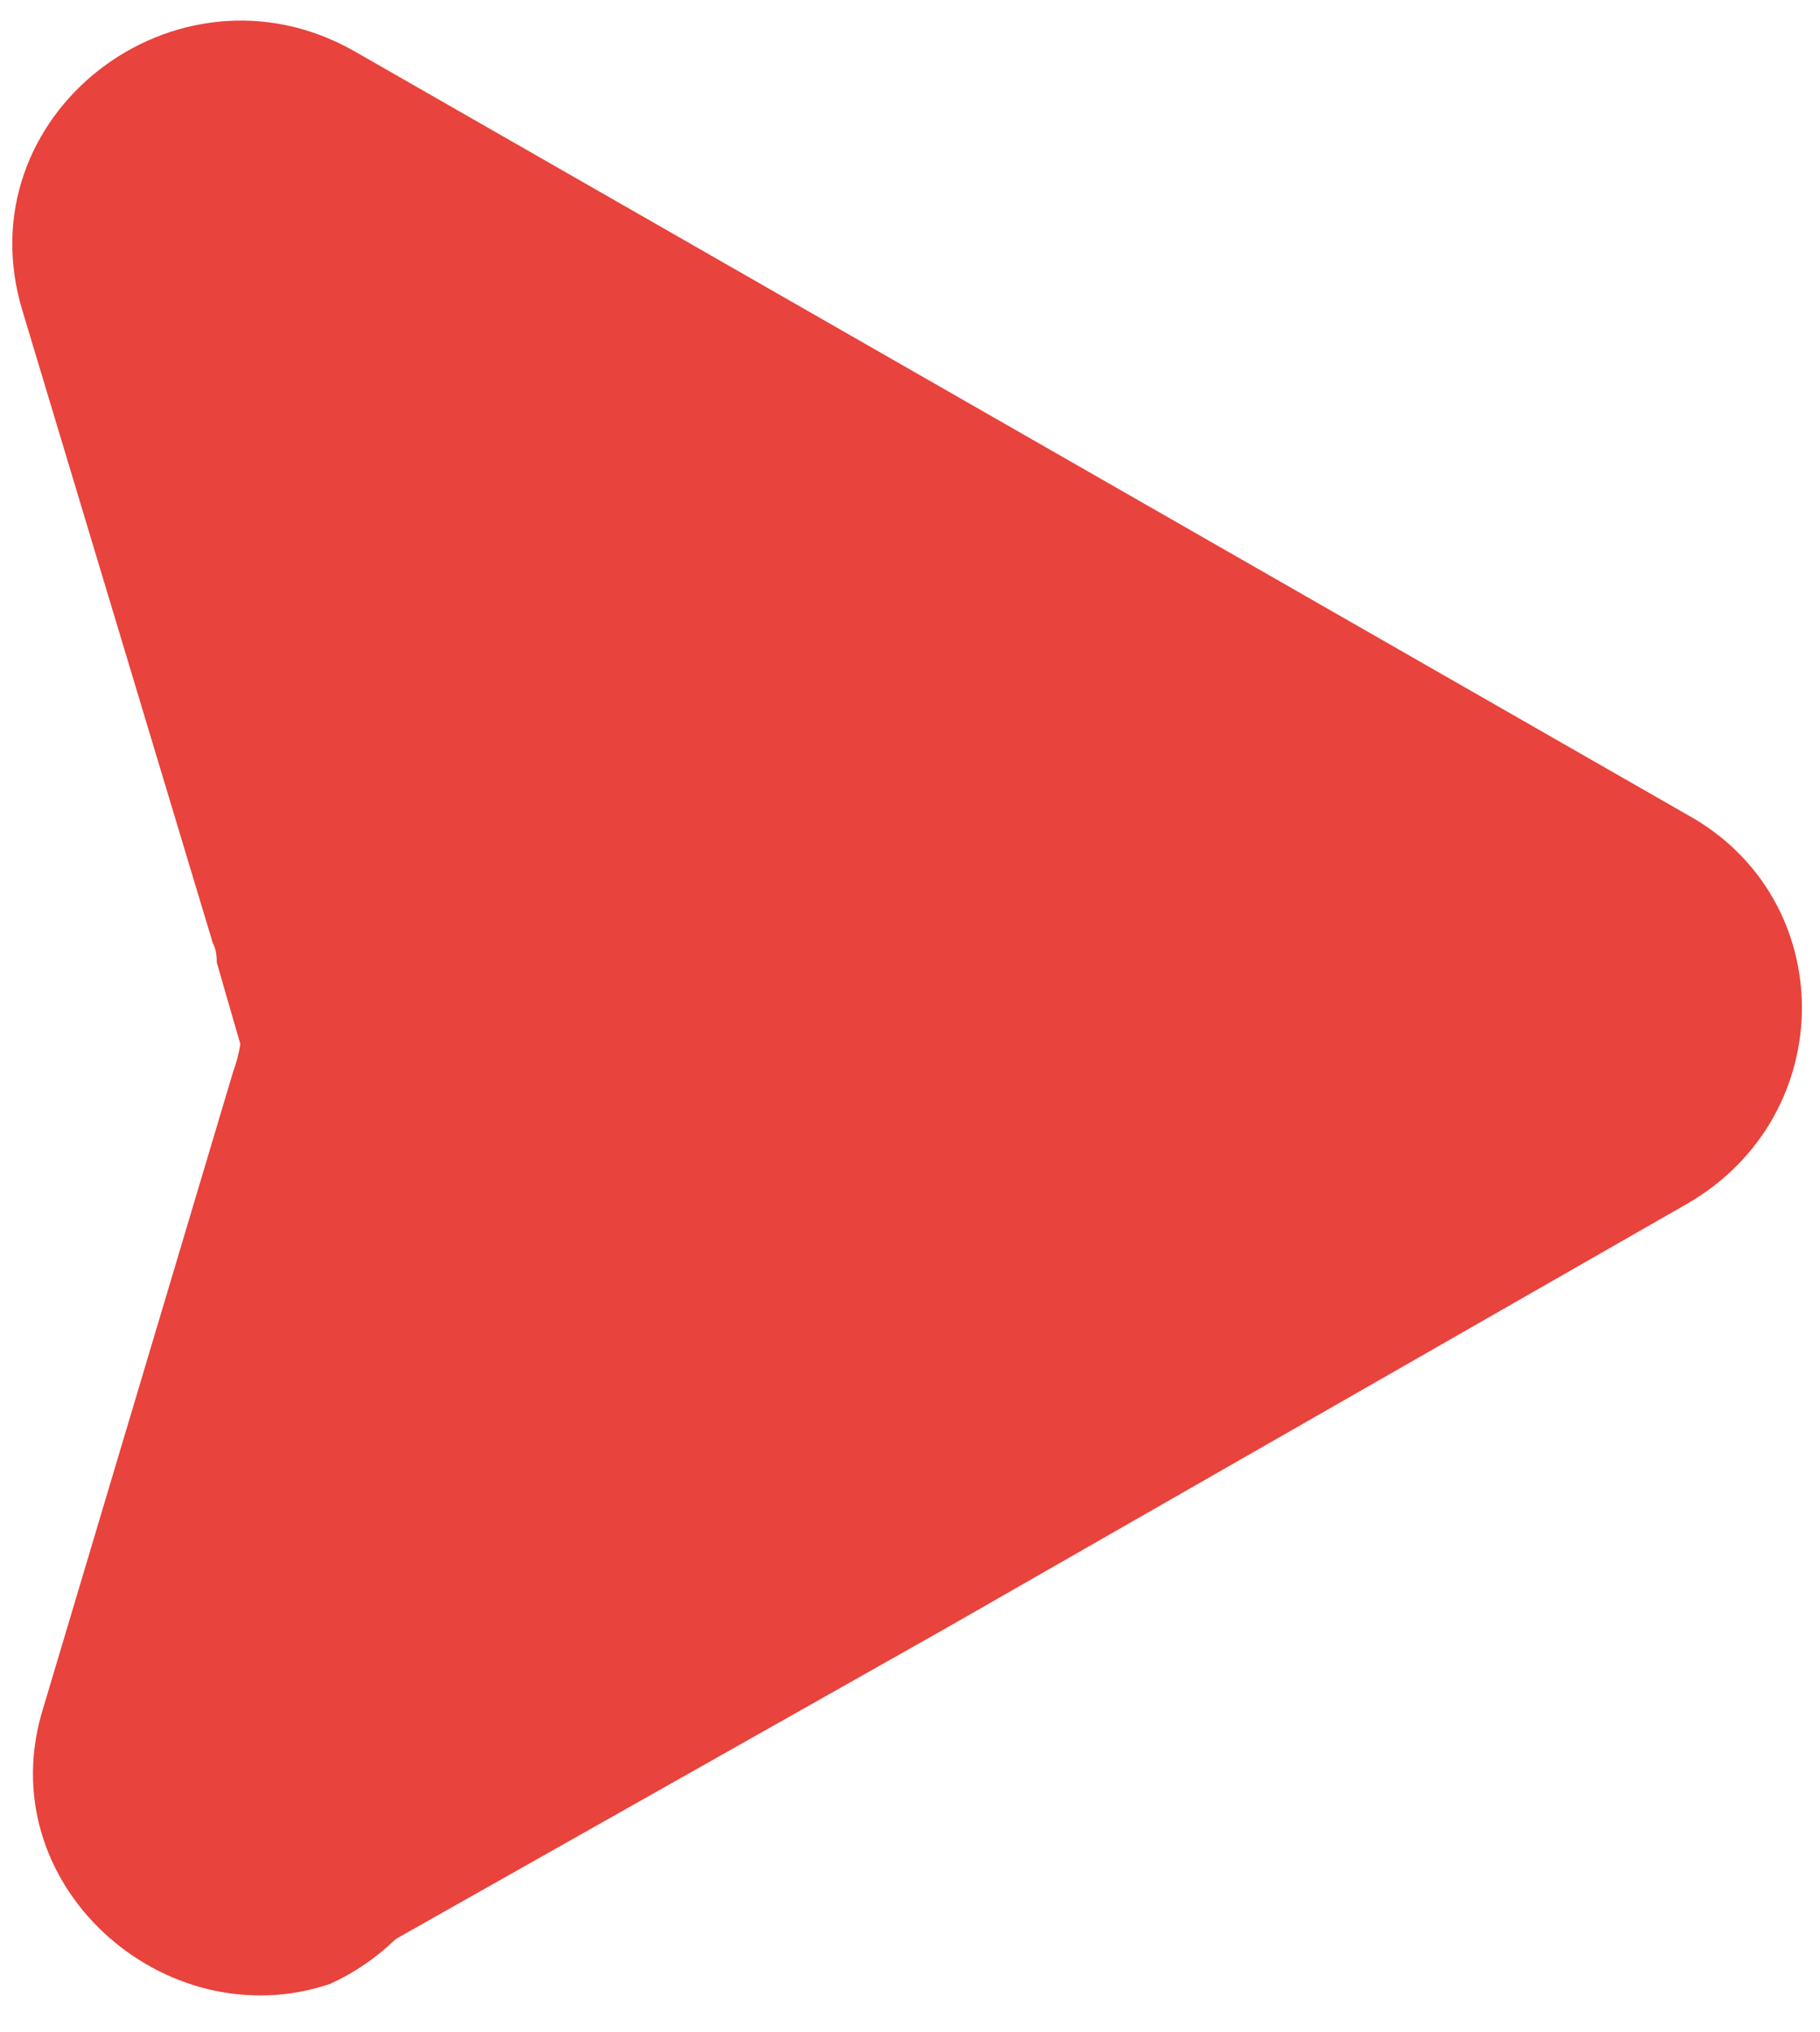 <svg width="43" height="48" viewBox="0 0 43 48" fill="none" xmlns="http://www.w3.org/2000/svg">
<path fill-rule="evenodd" clip-rule="evenodd" d="M7.31 46.84C7.695 46.742 7.982 46.555 8.359 46.368L22.295 38.497L39.855 28.442C43.478 26.357 43.478 21.231 39.855 19.243L8.359 1.202C4.162 -1.169 -0.896 2.726 0.539 7.37L5.023 22.265C5.121 22.452 5.121 22.648 5.121 22.738L10.278 40.574C11.04 43.23 9.614 45.789 7.319 46.831L7.31 46.84Z" fill="#E8433C"/>
<path fill-rule="evenodd" clip-rule="evenodd" d="M10.753 40.601L5.606 22.755C5.794 23.611 5.794 24.556 5.507 25.323L1.032 40.316C-0.304 44.496 3.893 48.195 7.803 46.867C10.09 45.824 11.516 43.257 10.753 40.601Z" fill="#E8433C"/>
</svg>

